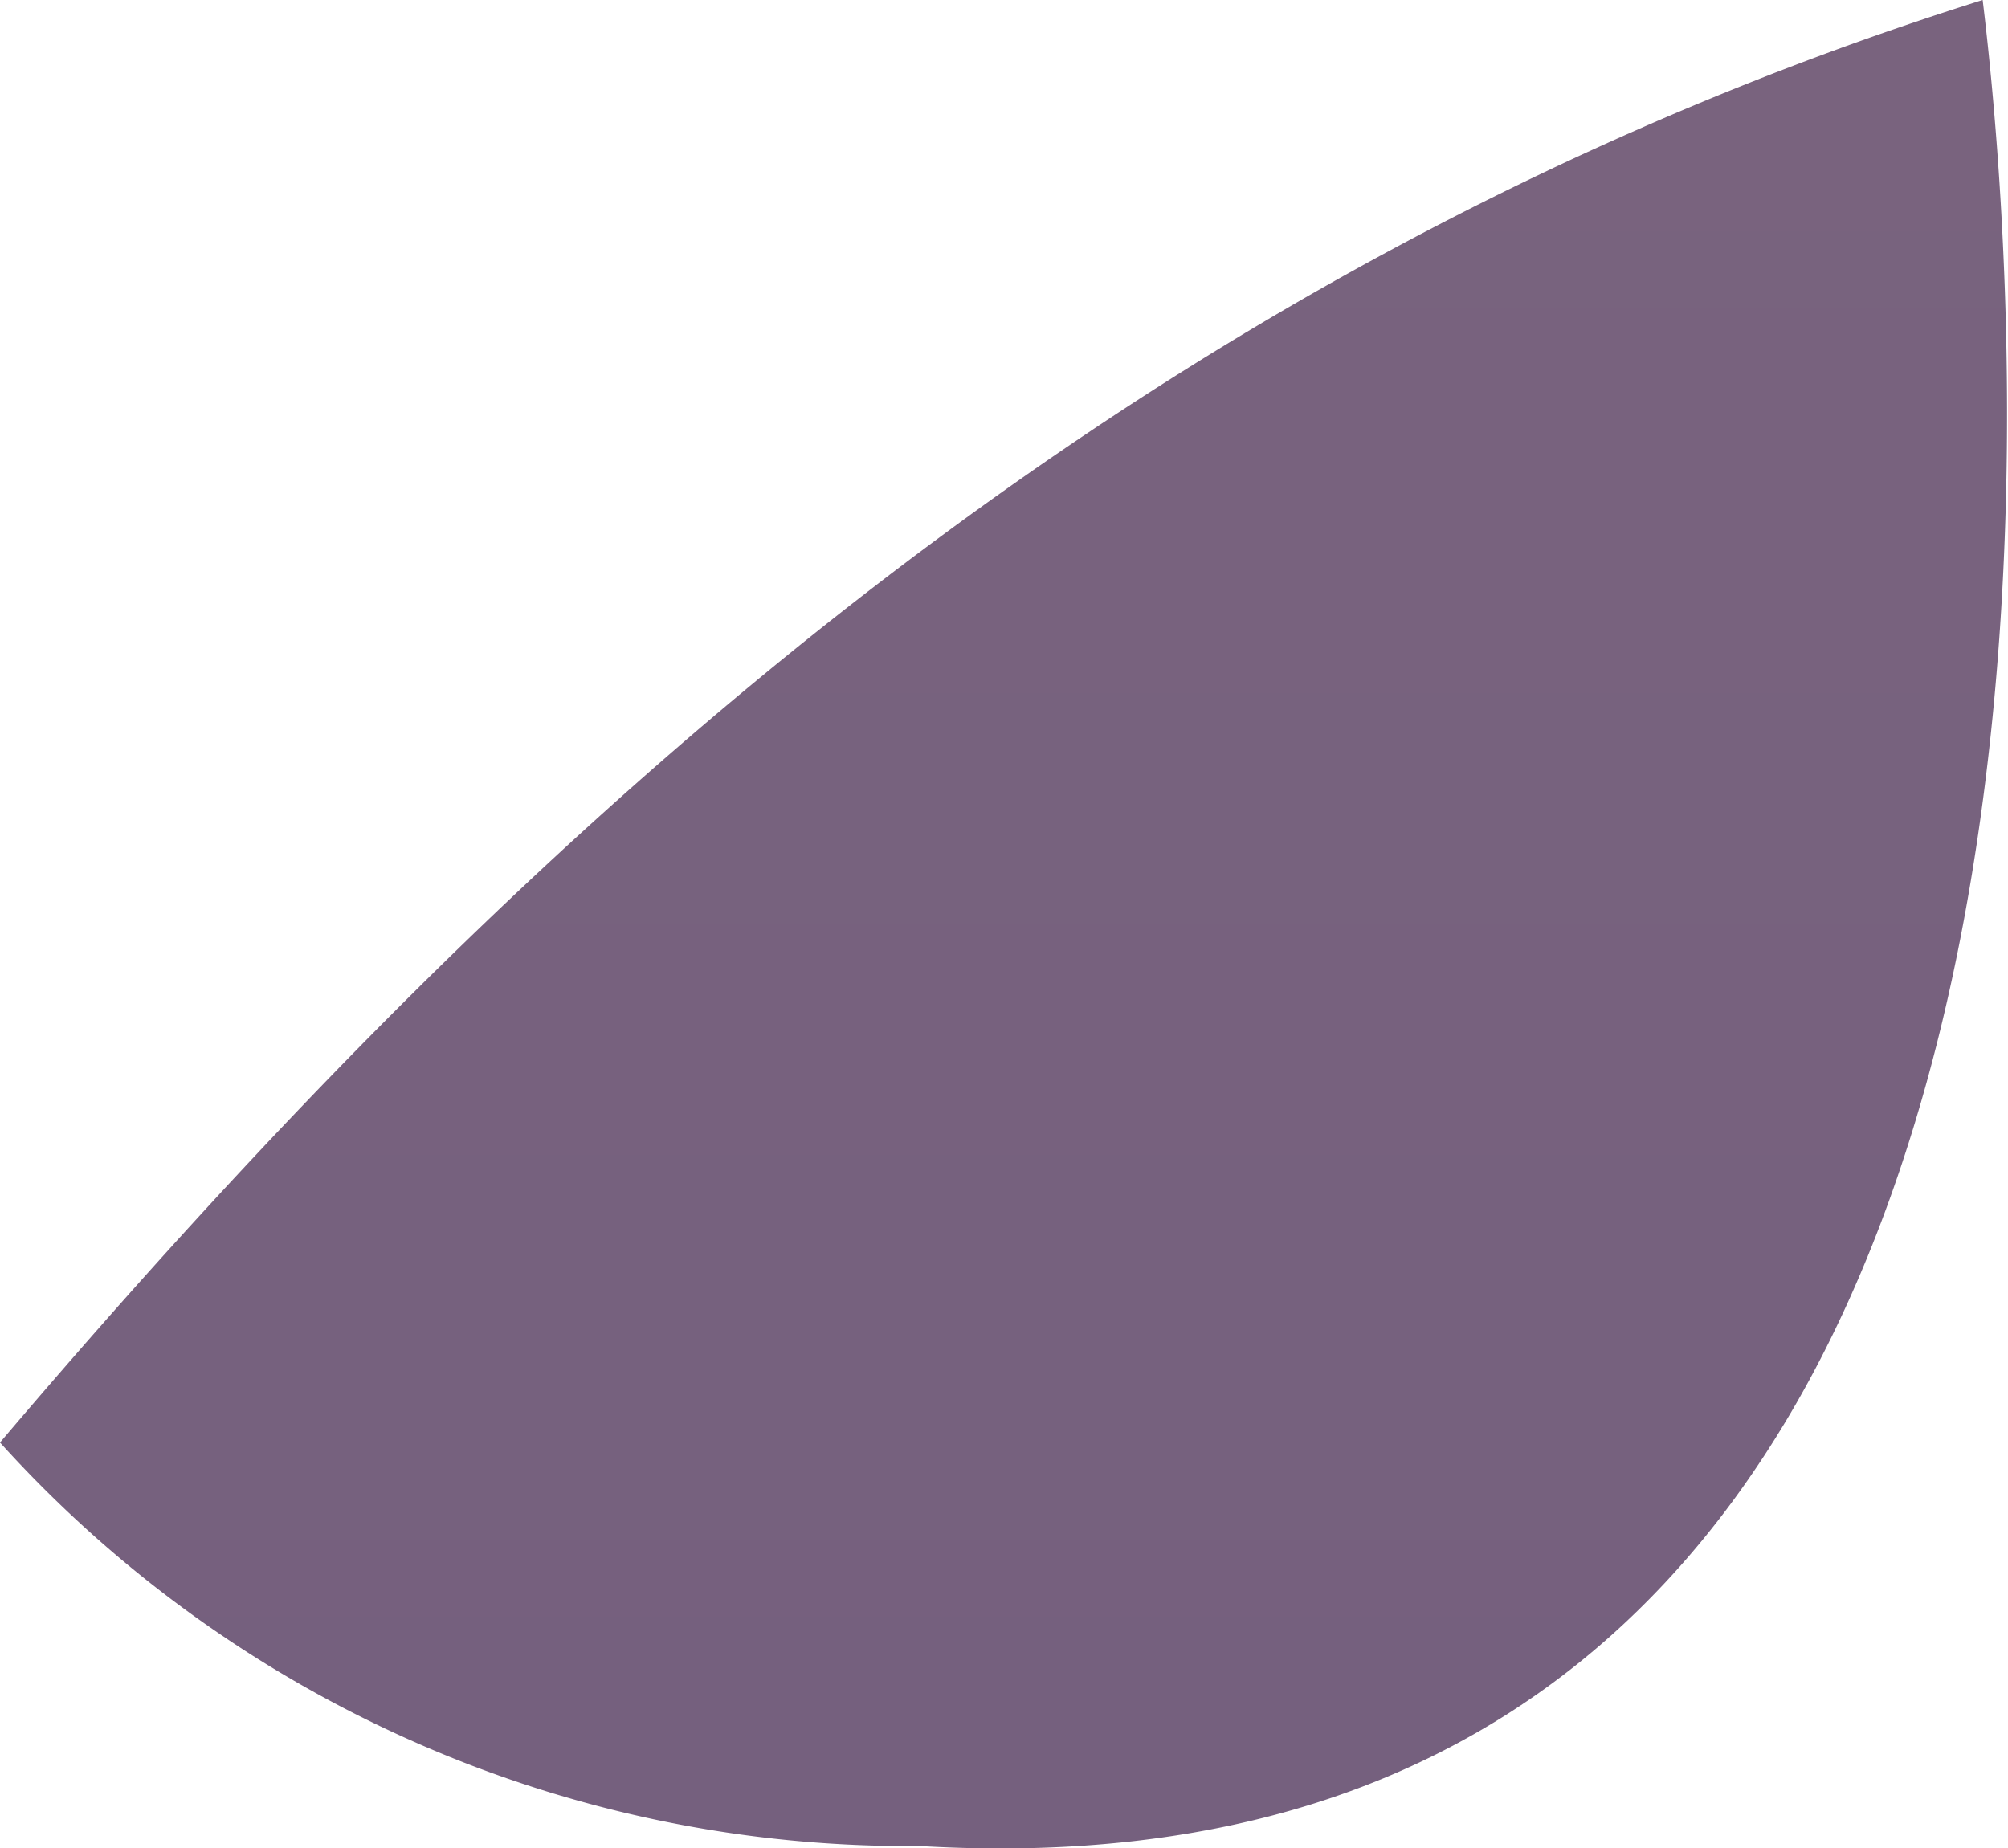 <svg xmlns="http://www.w3.org/2000/svg" xmlns:xlink="http://www.w3.org/1999/xlink" viewBox="0 0 10.3 9.48"><defs><style>.cls-1{fill:url(#linear-gradient);}</style><linearGradient id="linear-gradient" x1="5.15" x2="5.15" y2="9.48" gradientUnits="userSpaceOnUse"><stop offset="0" stop-color="#79637e"/><stop offset="1" stop-color="#75607e"/></linearGradient></defs><title>TexCrop4</title><g id="Layer_2" data-name="Layer 2"><g id="HabitVector_copy" data-name="HabitVector copy"><path id="TexCrop4" class="cls-1" d="M4.72,9.47C11,9.84,10.39,1.81,10.17,0,5.84,1.36,2.7,4.22,0,7.4A6.28,6.28,0,0,0,4.72,9.47Z"/></g></g></svg>